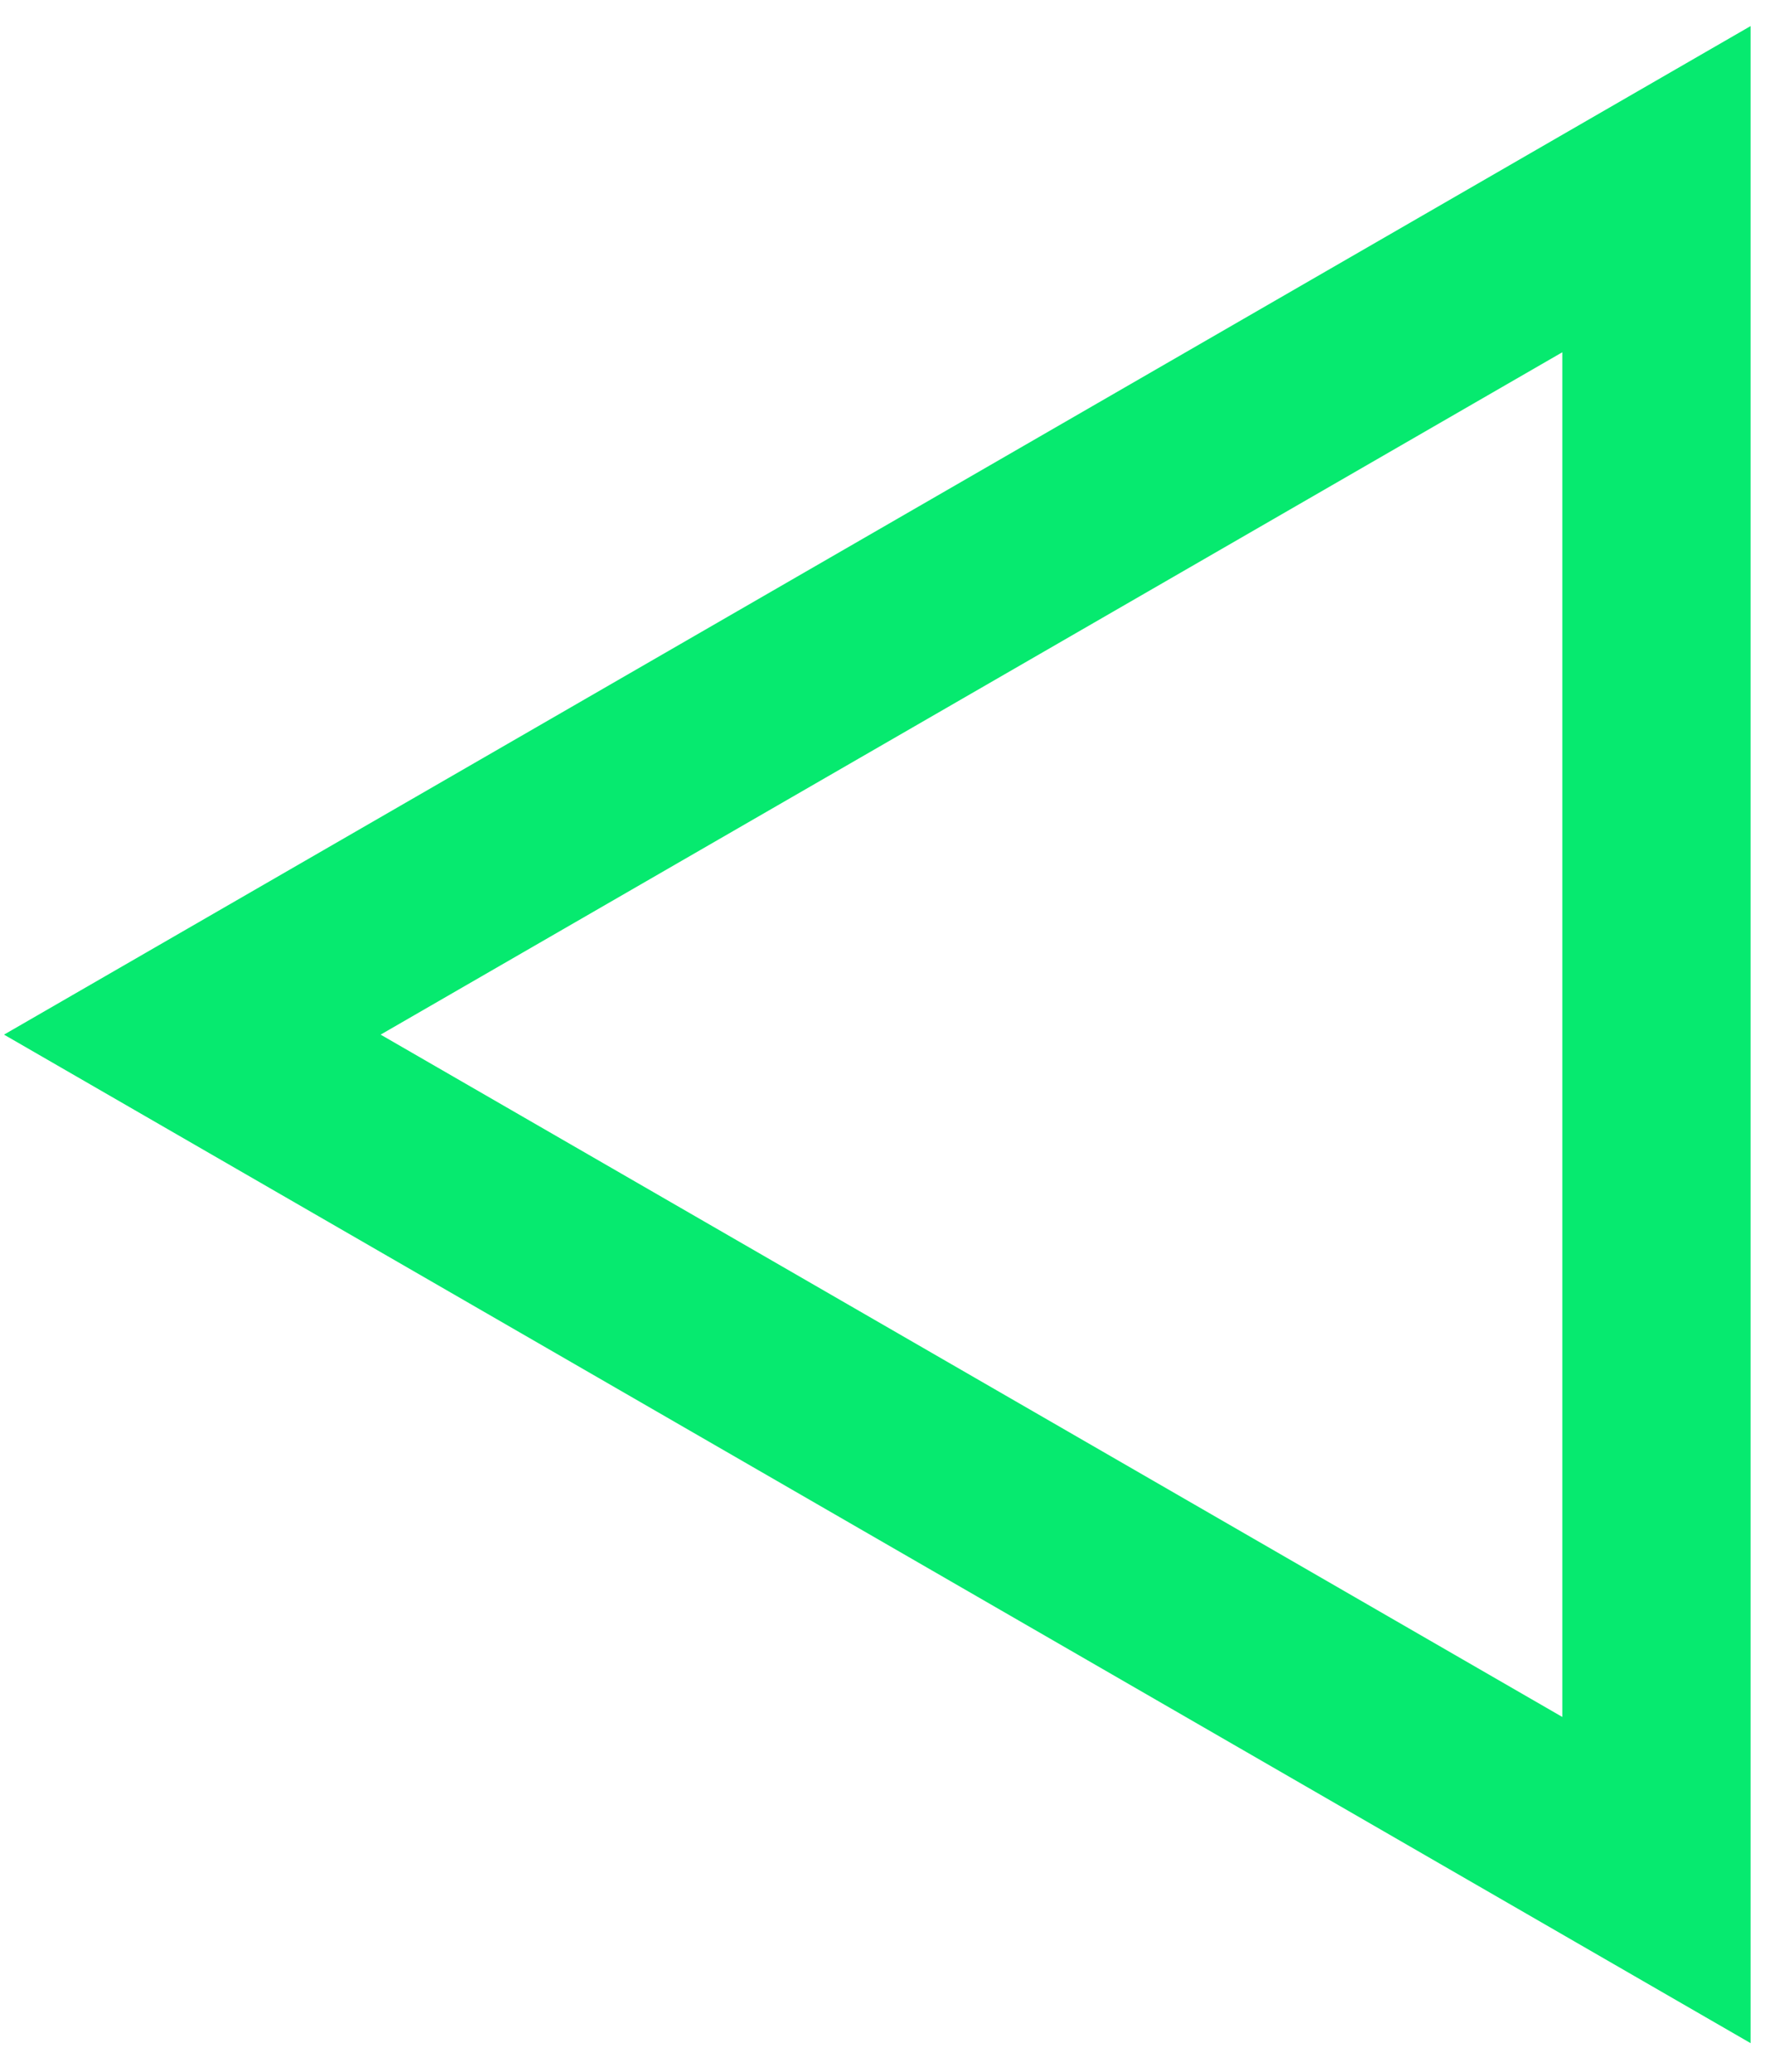 <svg width="47" height="55" viewBox="0 0 47 55" fill="none" xmlns="http://www.w3.org/2000/svg">
<path d="M43.985 49.913L5.107 27.468L43.985 5.022L43.985 49.913Z" stroke="#06EA6F" stroke-width="5"/>
</svg>
